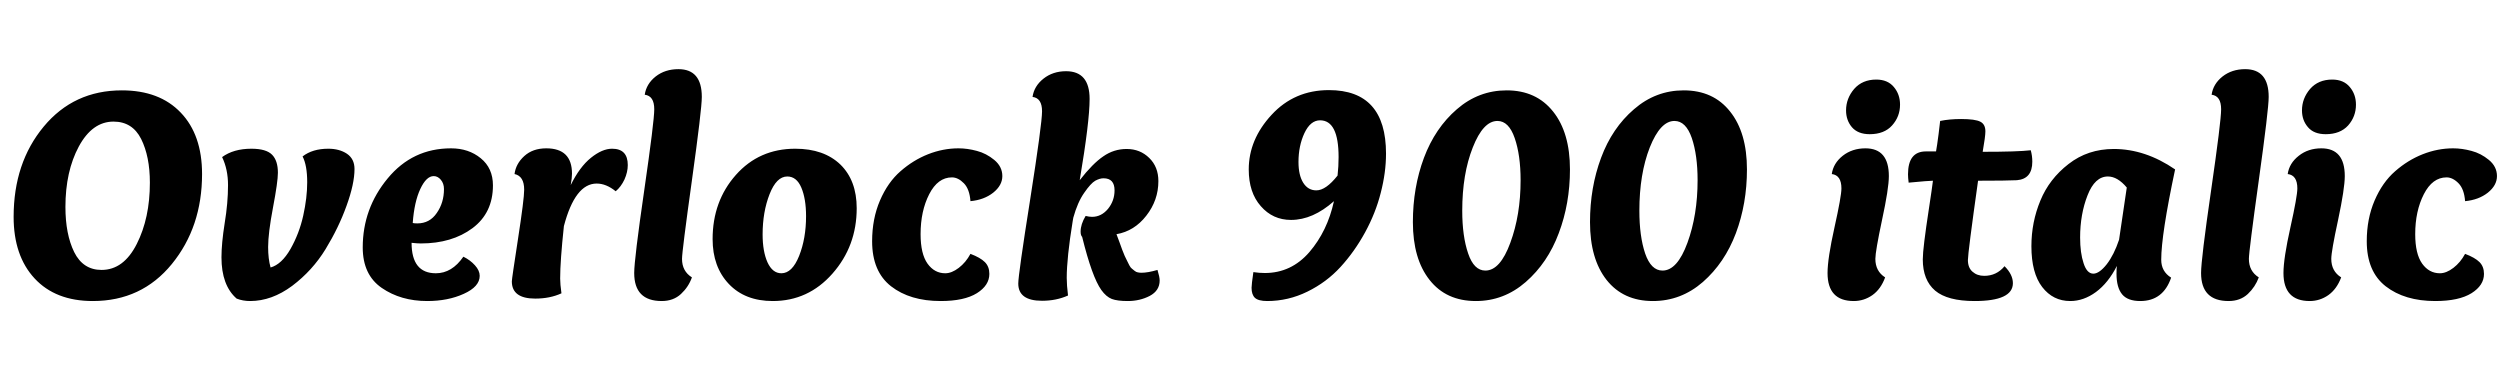 <svg xmlns="http://www.w3.org/2000/svg" xmlns:xlink="http://www.w3.org/1999/xlink" width="194.496" height="29.28"><path fill="black" d="M8.83 9.46L8.83 9.46Q7.18 9.46 6.13 11.40Q5.09 13.34 5.09 16.10L5.09 16.10Q5.09 18.22 5.77 19.61Q6.46 21 7.90 21L7.90 21Q9.62 21 10.64 18.98Q11.66 16.97 11.66 14.21L11.66 14.21Q11.66 12.17 10.98 10.81Q10.30 9.46 8.83 9.46ZM7.22 23.42L7.22 23.42Q4.32 23.42 2.69 21.66Q1.06 19.90 1.06 16.87L1.06 16.87Q1.06 12.67 3.40 9.85Q5.74 7.03 9.48 7.03L9.48 7.03Q12.41 7.03 14.06 8.76Q15.72 10.49 15.72 13.54L15.72 13.54Q15.72 17.66 13.37 20.54Q11.02 23.42 7.22 23.42ZM17.74 14.40L17.74 14.40Q17.74 13.18 17.28 12.22L17.28 12.22Q18.17 11.57 19.56 11.57L19.56 11.57Q20.71 11.57 21.17 12.04Q21.62 12.50 21.62 13.44L21.62 13.44Q21.62 14.14 21.24 16.14Q20.86 18.14 20.86 19.22L20.86 19.22Q20.86 20.14 21.05 20.81L21.05 20.81Q21.91 20.57 22.60 19.37Q23.28 18.17 23.59 16.78Q23.90 15.38 23.90 14.18L23.90 14.18Q23.90 12.86 23.54 12.17L23.54 12.17Q24.31 11.57 25.54 11.57L25.54 11.57Q26.40 11.57 26.99 11.96Q27.58 12.36 27.58 13.15L27.58 13.15Q27.58 14.30 26.96 16.01Q26.35 17.71 25.33 19.38Q24.31 21.05 22.73 22.24Q21.14 23.42 19.46 23.42L19.46 23.42Q18.89 23.42 18.41 23.23L18.41 23.23Q17.23 22.20 17.23 20.02L17.23 20.02Q17.23 18.94 17.48 17.36Q17.74 15.79 17.74 14.40ZM32.47 17.38L32.47 17.38Q33.43 17.38 33.98 16.57Q34.54 15.77 34.54 14.71L34.54 14.71Q34.54 14.28 34.30 13.99Q34.06 13.70 33.74 13.70L33.74 13.70Q33.17 13.70 32.70 14.70Q32.23 15.70 32.11 17.35L32.11 17.35Q32.23 17.38 32.47 17.38ZM36.05 19.97L36.05 19.97Q36.58 20.23 36.95 20.64Q37.32 21.05 37.32 21.46L37.32 21.46Q37.32 22.30 36.08 22.86Q34.85 23.42 33.24 23.42L33.24 23.42Q31.18 23.42 29.70 22.40Q28.22 21.38 28.22 19.25L28.22 19.25Q28.22 16.22 30.16 13.88Q32.09 11.54 35.09 11.54L35.09 11.54Q36.46 11.54 37.40 12.31Q38.35 13.08 38.35 14.42L38.35 14.42Q38.35 16.56 36.76 17.75Q35.16 18.94 32.74 18.94L32.74 18.94Q32.45 18.94 32.02 18.89L32.02 18.89Q32.02 21.26 33.91 21.26L33.91 21.26Q35.16 21.26 36.05 19.97ZM43.87 17.59L43.87 17.59Q43.58 20.30 43.58 21.67L43.58 21.67Q43.58 22.10 43.68 22.82L43.68 22.82Q42.79 23.23 41.64 23.23L41.64 23.23Q39.82 23.23 39.82 21.89L39.82 21.89Q39.82 21.70 40.30 18.59Q40.78 15.48 40.78 14.76L40.78 14.76Q40.78 13.70 40.03 13.54L40.03 13.54Q40.13 12.74 40.79 12.14Q41.45 11.54 42.50 11.54L42.50 11.54Q44.50 11.54 44.50 13.51L44.50 13.51Q44.50 13.85 44.40 14.40L44.40 14.40Q45.10 12.98 45.97 12.28Q46.85 11.57 47.62 11.57L47.62 11.57Q48.84 11.57 48.84 12.84L48.84 12.84Q48.84 13.39 48.58 13.97Q48.31 14.54 47.90 14.88L47.90 14.88Q47.16 14.28 46.42 14.28L46.42 14.28Q44.74 14.28 43.87 17.59ZM52.78 5.38L52.78 5.38Q54.60 5.38 54.60 7.54L54.60 7.54Q54.60 8.50 53.83 14.03Q53.06 19.56 53.06 20.14L53.06 20.14Q53.06 21.10 53.83 21.58L53.83 21.58Q53.57 22.32 52.98 22.87Q52.39 23.42 51.48 23.42L51.48 23.42Q49.34 23.42 49.34 21.24L49.34 21.24Q49.34 20.18 50.12 14.81Q50.90 9.43 50.90 8.50L50.90 8.50Q50.90 7.46 50.16 7.37L50.16 7.37Q50.28 6.53 51.01 5.95Q51.74 5.38 52.78 5.38ZM61.25 13.73L61.25 13.73Q60.41 13.73 59.87 15.11Q59.33 16.49 59.33 18.24L59.33 18.24Q59.33 19.56 59.71 20.41Q60.10 21.26 60.79 21.26L60.79 21.26Q61.63 21.26 62.17 19.91Q62.71 18.55 62.71 16.82L62.71 16.82Q62.71 15.46 62.34 14.59Q61.97 13.73 61.25 13.73ZM60.12 23.42L60.12 23.42Q57.96 23.42 56.70 22.09Q55.44 20.76 55.44 18.60L55.44 18.60Q55.44 15.65 57.25 13.61Q59.06 11.57 61.87 11.57L61.87 11.57Q64.10 11.57 65.38 12.80Q66.65 14.04 66.65 16.20L66.65 16.20Q66.65 19.15 64.76 21.29Q62.88 23.42 60.12 23.42ZM75.50 15.65L75.50 15.65Q75.43 14.71 74.99 14.26Q74.54 13.80 74.06 13.80L74.06 13.80Q72.96 13.80 72.29 15.11Q71.62 16.42 71.62 18.22L71.62 18.22Q71.62 19.75 72.16 20.51Q72.70 21.26 73.54 21.26L73.54 21.26Q74.04 21.26 74.59 20.84Q75.14 20.42 75.50 19.75L75.50 19.75Q76.27 20.04 76.62 20.39Q76.97 20.74 76.97 21.31L76.97 21.31Q76.97 22.20 76.00 22.81Q75.02 23.42 73.18 23.42L73.18 23.42Q70.80 23.42 69.32 22.27Q67.85 21.12 67.85 18.77L67.85 18.77Q67.85 17.02 68.46 15.60Q69.07 14.18 70.06 13.32Q71.04 12.46 72.20 12Q73.37 11.54 74.57 11.54L74.57 11.54Q75.26 11.54 76.00 11.74Q76.73 11.93 77.35 12.44Q77.98 12.96 77.98 13.70L77.98 13.70Q77.98 14.42 77.27 14.99Q76.56 15.55 75.50 15.65ZM85.85 13.87L85.85 13.87Q85.56 13.87 85.21 14.06Q84.86 14.26 84.35 15Q83.83 15.74 83.50 16.94L83.50 16.94L83.45 17.23Q82.99 20.06 82.99 21.62L82.99 21.62Q82.99 22.18 83.09 22.99L83.09 22.99Q82.18 23.40 81.07 23.40L81.07 23.40Q79.22 23.40 79.22 22.06L79.22 22.06Q79.22 21.36 80.15 15.49Q81.07 9.62 81.07 8.66L81.07 8.66Q81.07 7.63 80.33 7.54L80.33 7.54Q80.45 6.70 81.18 6.12Q81.91 5.54 82.94 5.54L82.94 5.54Q84.77 5.54 84.77 7.70L84.77 7.70Q84.77 9.46 84 14.02L84 14.02Q85.01 12.72 85.84 12.16Q86.66 11.59 87.65 11.59L87.65 11.59Q88.70 11.59 89.41 12.29Q90.12 12.98 90.12 14.09L90.12 14.09Q90.12 15.58 89.18 16.78Q88.25 17.98 86.86 18.22L86.86 18.22Q86.95 18.48 87.10 18.86Q87.24 19.25 87.31 19.44Q87.38 19.63 87.50 19.91Q87.62 20.18 87.70 20.32Q87.77 20.45 87.86 20.64Q87.96 20.83 88.06 20.90Q88.15 20.98 88.27 21.07Q88.39 21.17 88.52 21.19Q88.66 21.22 88.80 21.22L88.80 21.22Q89.30 21.22 90.05 21L90.05 21Q90.22 21.55 90.22 21.82L90.22 21.82Q90.22 22.61 89.45 23.02Q88.68 23.42 87.74 23.42L87.74 23.42Q86.93 23.42 86.50 23.26Q86.06 23.09 85.68 22.56L85.68 22.56Q84.96 21.55 84.19 18.43L84.19 18.43Q84.07 18.31 84.07 18.02L84.07 18.02Q84.07 17.45 84.46 16.80L84.46 16.80Q84.74 16.87 84.96 16.87L84.96 16.87Q85.68 16.87 86.20 16.25Q86.71 15.62 86.71 14.81L86.71 14.81Q86.71 13.87 85.85 13.87ZM103.39 7.01L103.39 7.01Q107.83 7.01 107.83 11.95L107.83 11.95Q107.83 13.42 107.42 15Q107.02 16.58 106.20 18.08Q105.38 19.58 104.29 20.77Q103.20 21.96 101.71 22.69Q100.22 23.42 98.59 23.42L98.59 23.42Q97.90 23.42 97.63 23.17Q97.37 22.92 97.37 22.39L97.37 22.39Q97.37 22.13 97.51 21.17L97.51 21.17Q97.97 21.24 98.40 21.24L98.40 21.24Q100.46 21.24 101.87 19.61Q103.27 17.98 103.78 15.65L103.78 15.65Q102.14 17.11 100.44 17.11L100.44 17.11Q99.02 17.11 98.09 16.04Q97.15 14.98 97.15 13.18L97.15 13.18Q97.15 10.85 98.93 8.93Q100.70 7.01 103.39 7.01ZM102.41 14.81L102.41 14.81Q103.15 14.81 104.06 13.66L104.06 13.66Q104.14 12.94 104.14 12.22L104.14 12.22Q104.14 9.36 102.70 9.36L102.70 9.36Q101.95 9.36 101.48 10.36Q101.02 11.35 101.02 12.60L101.02 12.60Q101.02 13.63 101.39 14.22Q101.76 14.81 102.41 14.81ZM113.76 16.39L113.76 16.39Q113.76 18.38 114.22 19.72Q114.67 21.05 115.56 21.05L115.56 21.05Q116.71 21.05 117.50 18.89Q118.30 16.73 118.30 14.02L118.30 14.02Q118.30 12.07 117.84 10.74Q117.38 9.41 116.50 9.41L116.50 9.41Q115.39 9.41 114.58 11.47Q113.76 13.54 113.76 16.39ZM114.82 23.42L114.82 23.42Q112.51 23.42 111.22 21.78Q109.92 20.14 109.92 17.28L109.92 17.28Q109.92 14.59 110.78 12.28Q111.65 9.96 113.34 8.50Q115.03 7.03 117.22 7.03L117.22 7.03Q119.52 7.03 120.83 8.68Q122.14 10.32 122.14 13.18L122.14 13.18Q122.14 15.84 121.27 18.14Q120.41 20.45 118.70 21.94Q117.00 23.42 114.82 23.42ZM127.54 16.39L127.54 16.39Q127.54 18.38 127.99 19.72Q128.45 21.05 129.34 21.05L129.34 21.05Q130.49 21.05 131.28 18.89Q132.07 16.73 132.07 14.02L132.07 14.02Q132.07 12.07 131.62 10.74Q131.16 9.41 130.27 9.41L130.27 9.41Q129.17 9.41 128.35 11.47Q127.54 13.54 127.54 16.39ZM128.59 23.42L128.59 23.42Q126.29 23.42 124.99 21.78Q123.70 20.14 123.70 17.28L123.70 17.28Q123.70 14.59 124.56 12.28Q125.42 9.96 127.12 8.50Q128.81 7.03 130.99 7.03L130.99 7.03Q133.30 7.03 134.60 8.68Q135.91 10.32 135.91 13.18L135.91 13.18Q135.91 15.84 135.05 18.14Q134.18 20.45 132.48 21.94Q130.78 23.42 128.59 23.42ZM145.13 11.54L145.13 11.54Q146.95 11.54 146.95 13.70L146.95 13.70Q146.95 14.66 146.42 17.11Q145.90 19.56 145.90 20.14L145.90 20.14Q145.90 21.10 146.66 21.58L146.66 21.58Q146.33 22.49 145.67 22.96Q145.01 23.42 144.22 23.42L144.22 23.42Q142.18 23.42 142.18 21.24L142.18 21.24Q142.18 20.11 142.72 17.69Q143.26 15.26 143.26 14.66L143.26 14.66Q143.26 13.63 142.51 13.54L142.51 13.54Q142.63 12.70 143.36 12.12Q144.10 11.54 145.13 11.54ZM145.46 10.44L145.46 10.44Q144.55 10.44 144.08 9.90Q143.62 9.36 143.62 8.59L143.62 8.59Q143.62 7.66 144.25 6.92Q144.89 6.19 145.97 6.19L145.97 6.19Q146.86 6.19 147.34 6.77Q147.82 7.34 147.82 8.14L147.82 8.14Q147.82 9.07 147.20 9.76Q146.59 10.44 145.46 10.44ZM149.83 11.78L149.83 11.78L150.62 11.78Q150.70 11.35 150.82 10.42Q150.94 9.48 150.94 9.41L150.94 9.41Q151.66 9.26 152.57 9.26L152.57 9.26Q153.67 9.26 154.07 9.47Q154.46 9.67 154.46 10.22L154.46 10.22Q154.46 10.61 154.25 11.81L154.25 11.81Q156.98 11.81 157.99 11.69L157.99 11.69Q158.11 12.12 158.11 12.58L158.11 12.58Q158.11 13.92 156.91 14.02L156.91 14.02Q156.12 14.06 153.89 14.06L153.89 14.06Q153.10 19.68 153.10 20.23L153.10 20.23Q153.10 20.83 153.46 21.14Q153.82 21.46 154.37 21.46L154.37 21.46Q155.33 21.46 155.95 20.71L155.95 20.71Q156.60 21.36 156.60 22.03L156.60 22.03Q156.60 23.42 153.62 23.42L153.62 23.42Q151.51 23.42 150.55 22.61Q149.59 21.79 149.59 20.18L149.59 20.18Q149.59 19.73 149.71 18.76Q149.83 17.78 150.07 16.21Q150.31 14.64 150.38 14.06L150.38 14.06Q150.07 14.06 148.49 14.21L148.49 14.21Q148.44 13.82 148.44 13.56L148.44 13.56Q148.44 11.78 149.83 11.78ZM164.86 18.65L164.86 18.65L165.46 14.59Q164.74 13.73 163.99 13.73L163.99 13.73Q162.98 13.73 162.41 15.19Q161.83 16.66 161.83 18.48L161.83 18.48Q161.83 19.68 162.10 20.48Q162.36 21.29 162.86 21.29L162.86 21.29Q163.32 21.29 163.90 20.56Q164.47 19.82 164.86 18.65ZM164.69 20.69L164.69 20.69Q164.02 22.01 163.06 22.72Q162.10 23.42 161.06 23.42L161.06 23.42Q159.72 23.42 158.88 22.33Q158.04 21.24 158.04 19.15L158.04 19.15Q158.04 17.28 158.74 15.60Q159.43 13.92 160.93 12.76Q162.43 11.59 164.45 11.59L164.45 11.59Q166.90 11.59 169.22 13.18L169.22 13.18Q168.14 18.26 168.14 20.21L168.14 20.21Q168.14 21.12 168.91 21.60L168.91 21.60Q168.29 23.42 166.51 23.42L166.51 23.42Q165.53 23.42 165.10 22.90Q164.66 22.37 164.66 21.29L164.66 21.29Q164.66 20.90 164.69 20.69ZM174.67 5.38L174.67 5.38Q176.50 5.38 176.50 7.54L176.50 7.54Q176.50 8.50 175.73 14.03Q174.96 19.56 174.96 20.14L174.96 20.14Q174.96 21.10 175.73 21.58L175.73 21.58Q175.46 22.32 174.88 22.87Q174.29 23.42 173.38 23.42L173.38 23.42Q171.24 23.42 171.24 21.24L171.24 21.24Q171.24 20.18 172.02 14.81Q172.80 9.43 172.80 8.50L172.80 8.50Q172.80 7.46 172.06 7.37L172.06 7.37Q172.18 6.53 172.91 5.95Q173.64 5.38 174.67 5.38ZM180.60 11.54L180.60 11.54Q182.42 11.54 182.42 13.70L182.42 13.70Q182.42 14.66 181.90 17.11Q181.37 19.56 181.37 20.14L181.37 20.14Q181.37 21.10 182.14 21.58L182.14 21.58Q181.80 22.49 181.14 22.96Q180.48 23.42 179.69 23.42L179.69 23.42Q177.65 23.42 177.65 21.24L177.65 21.24Q177.65 20.11 178.19 17.69Q178.73 15.26 178.73 14.66L178.73 14.66Q178.73 13.63 177.98 13.54L177.98 13.54Q178.10 12.70 178.84 12.12Q179.57 11.54 180.60 11.54ZM180.94 10.44L180.94 10.44Q180.02 10.44 179.56 9.90Q179.09 9.36 179.09 8.59L179.09 8.59Q179.09 7.66 179.72 6.92Q180.36 6.19 181.44 6.19L181.44 6.19Q182.33 6.19 182.81 6.77Q183.29 7.34 183.29 8.14L183.29 8.14Q183.29 9.07 182.68 9.76Q182.06 10.44 180.94 10.44ZM191.78 15.65L191.78 15.65Q191.71 14.71 191.27 14.26Q190.82 13.80 190.34 13.80L190.34 13.80Q189.24 13.80 188.57 15.11Q187.90 16.42 187.90 18.22L187.90 18.22Q187.90 19.75 188.44 20.51Q188.98 21.26 189.82 21.26L189.82 21.26Q190.32 21.26 190.87 20.84Q191.42 20.42 191.78 19.75L191.78 19.75Q192.55 20.04 192.90 20.39Q193.25 20.74 193.25 21.31L193.25 21.31Q193.25 22.20 192.28 22.81Q191.30 23.42 189.46 23.42L189.46 23.42Q187.08 23.42 185.60 22.27Q184.13 21.12 184.13 18.77L184.13 18.77Q184.13 17.02 184.74 15.60Q185.35 14.18 186.34 13.32Q187.32 12.46 188.48 12Q189.65 11.54 190.85 11.54L190.85 11.54Q191.54 11.54 192.28 11.74Q193.01 11.93 193.63 12.44Q194.26 12.96 194.26 13.70L194.26 13.70Q194.26 14.42 193.55 14.99Q192.84 15.55 191.78 15.65Z"/></svg>